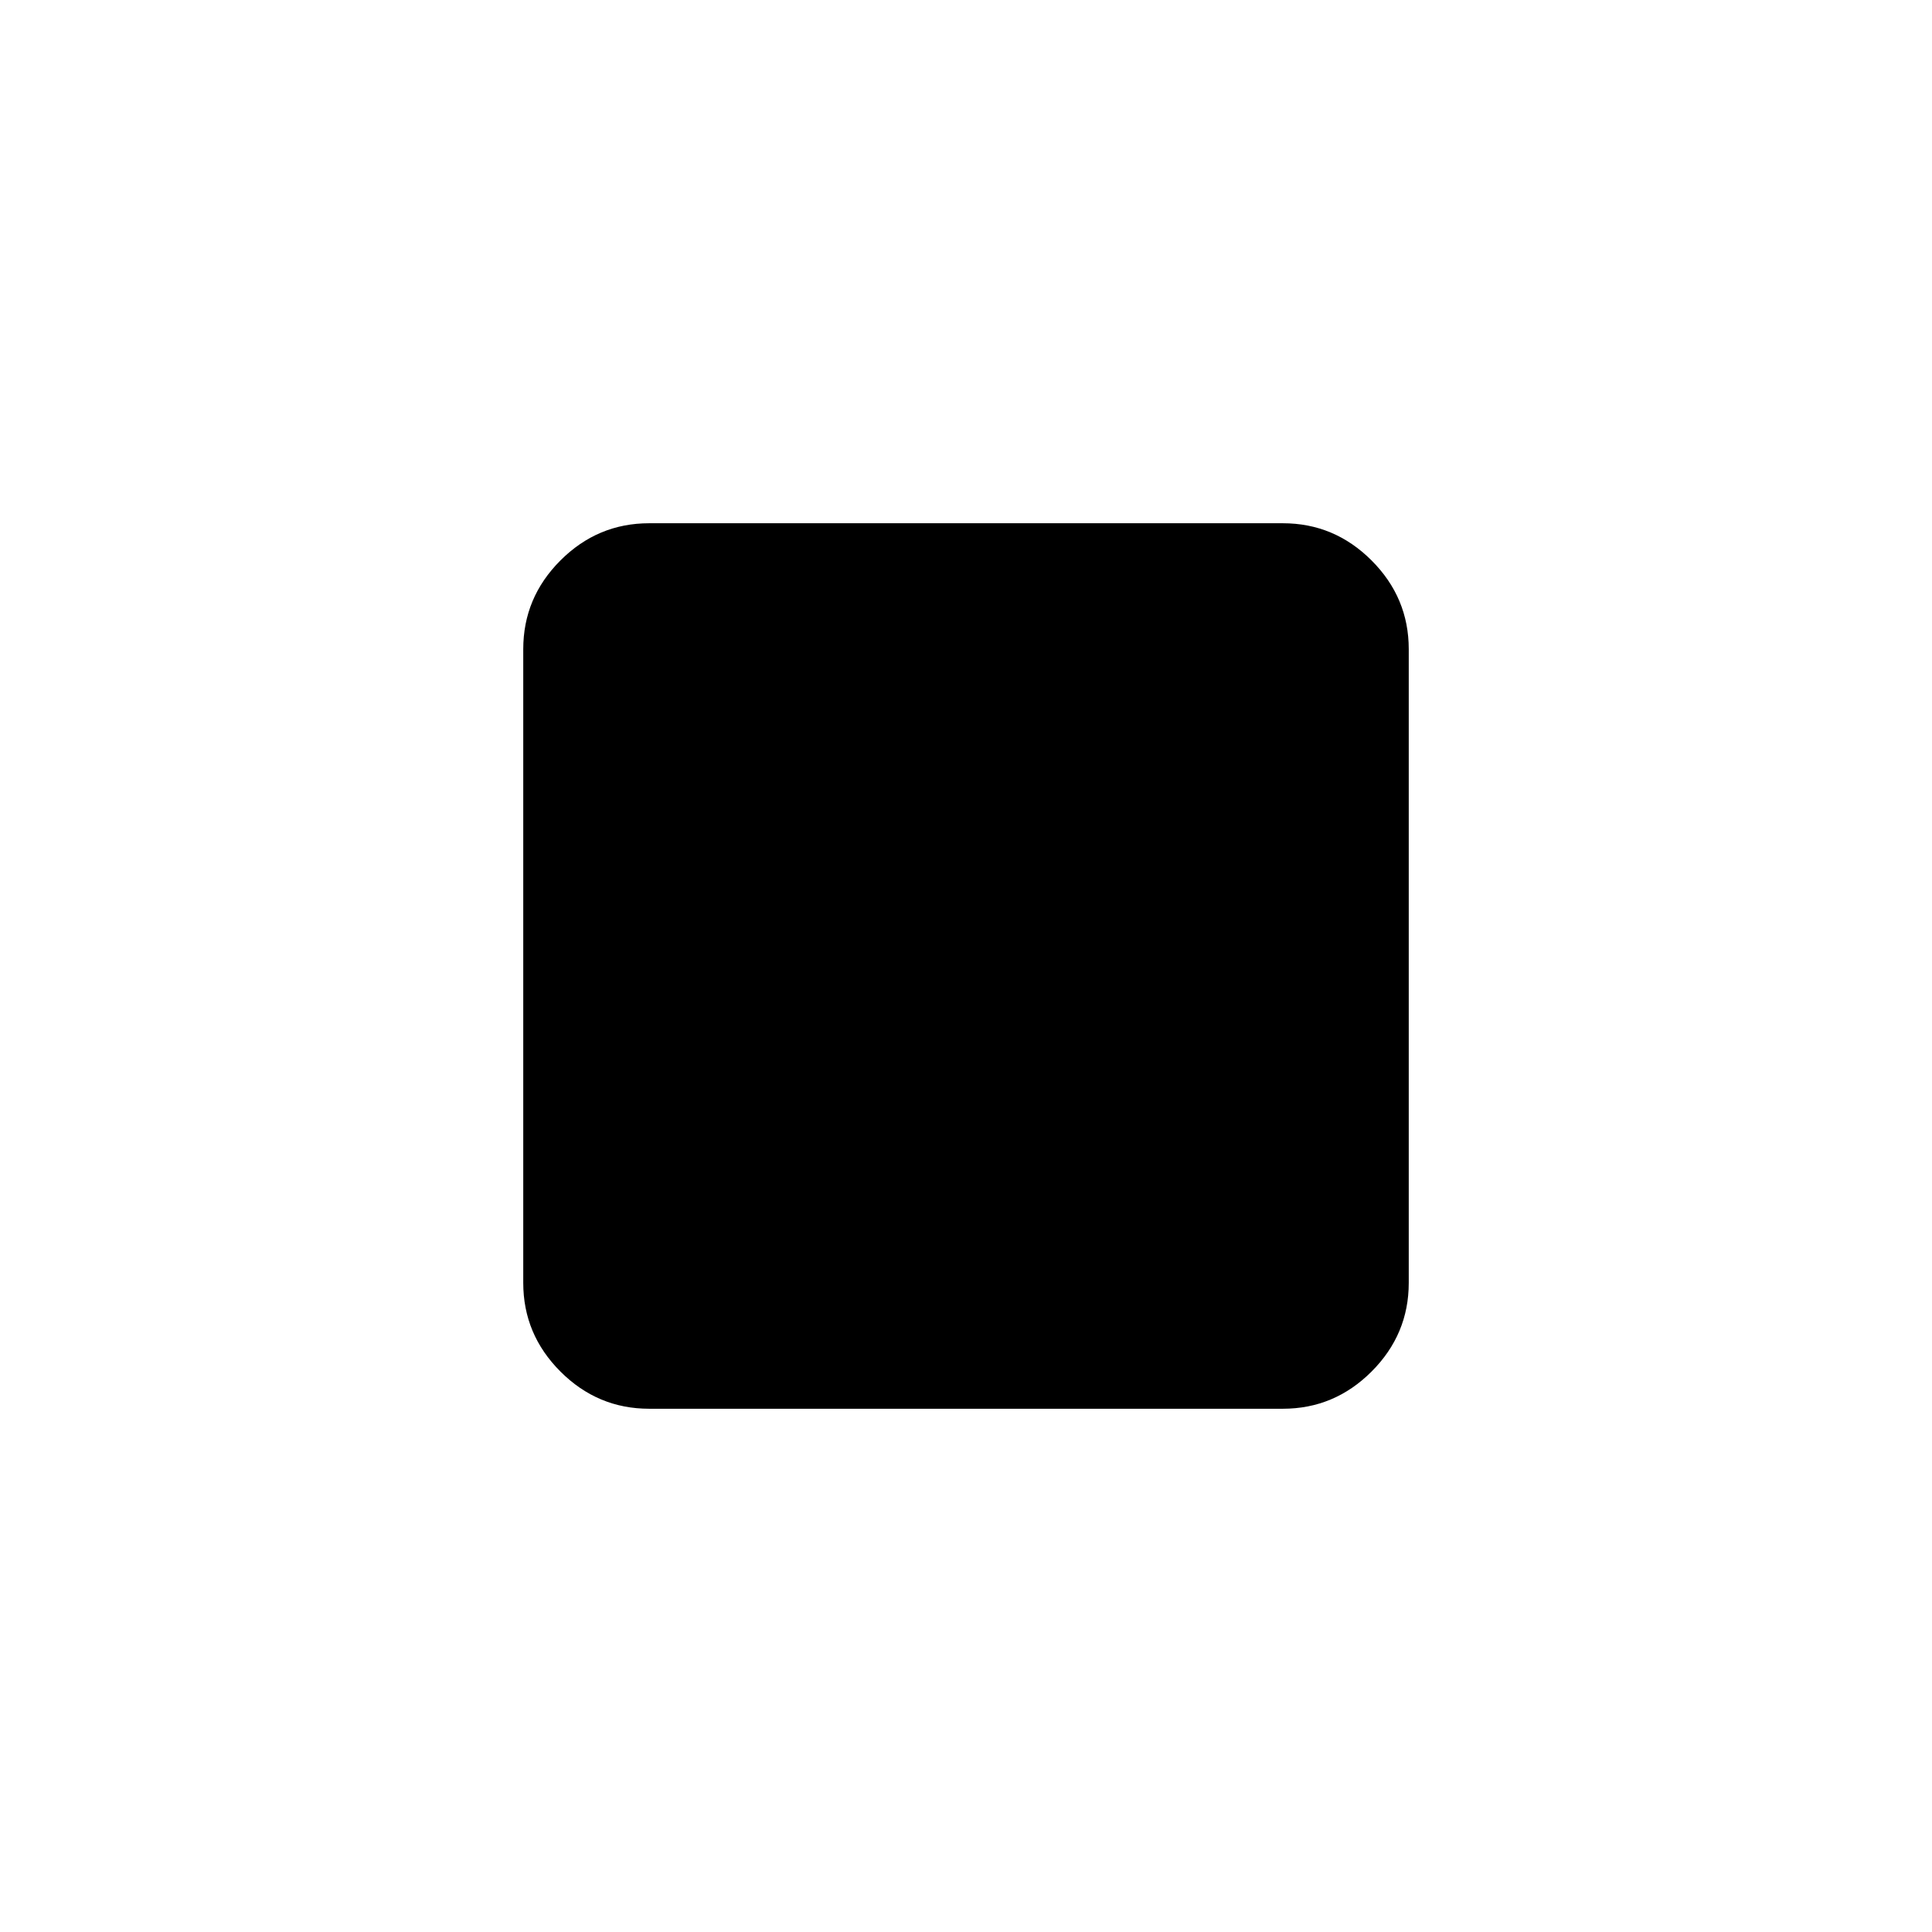 <svg xmlns="http://www.w3.org/2000/svg" viewBox="0 -960 960 960" width="32" height="32"><path d="M260-322.57v-314.86q0-25.61 18.48-44.09Q296.96-700 322.57-700h314.86q25.61 0 44.09 18.48Q700-663.04 700-637.43v314.86q0 25.61-18.48 44.09Q663.04-260 637.43-260H322.57q-25.61 0-44.09-18.48Q260-296.96 260-322.57Z"/></svg>